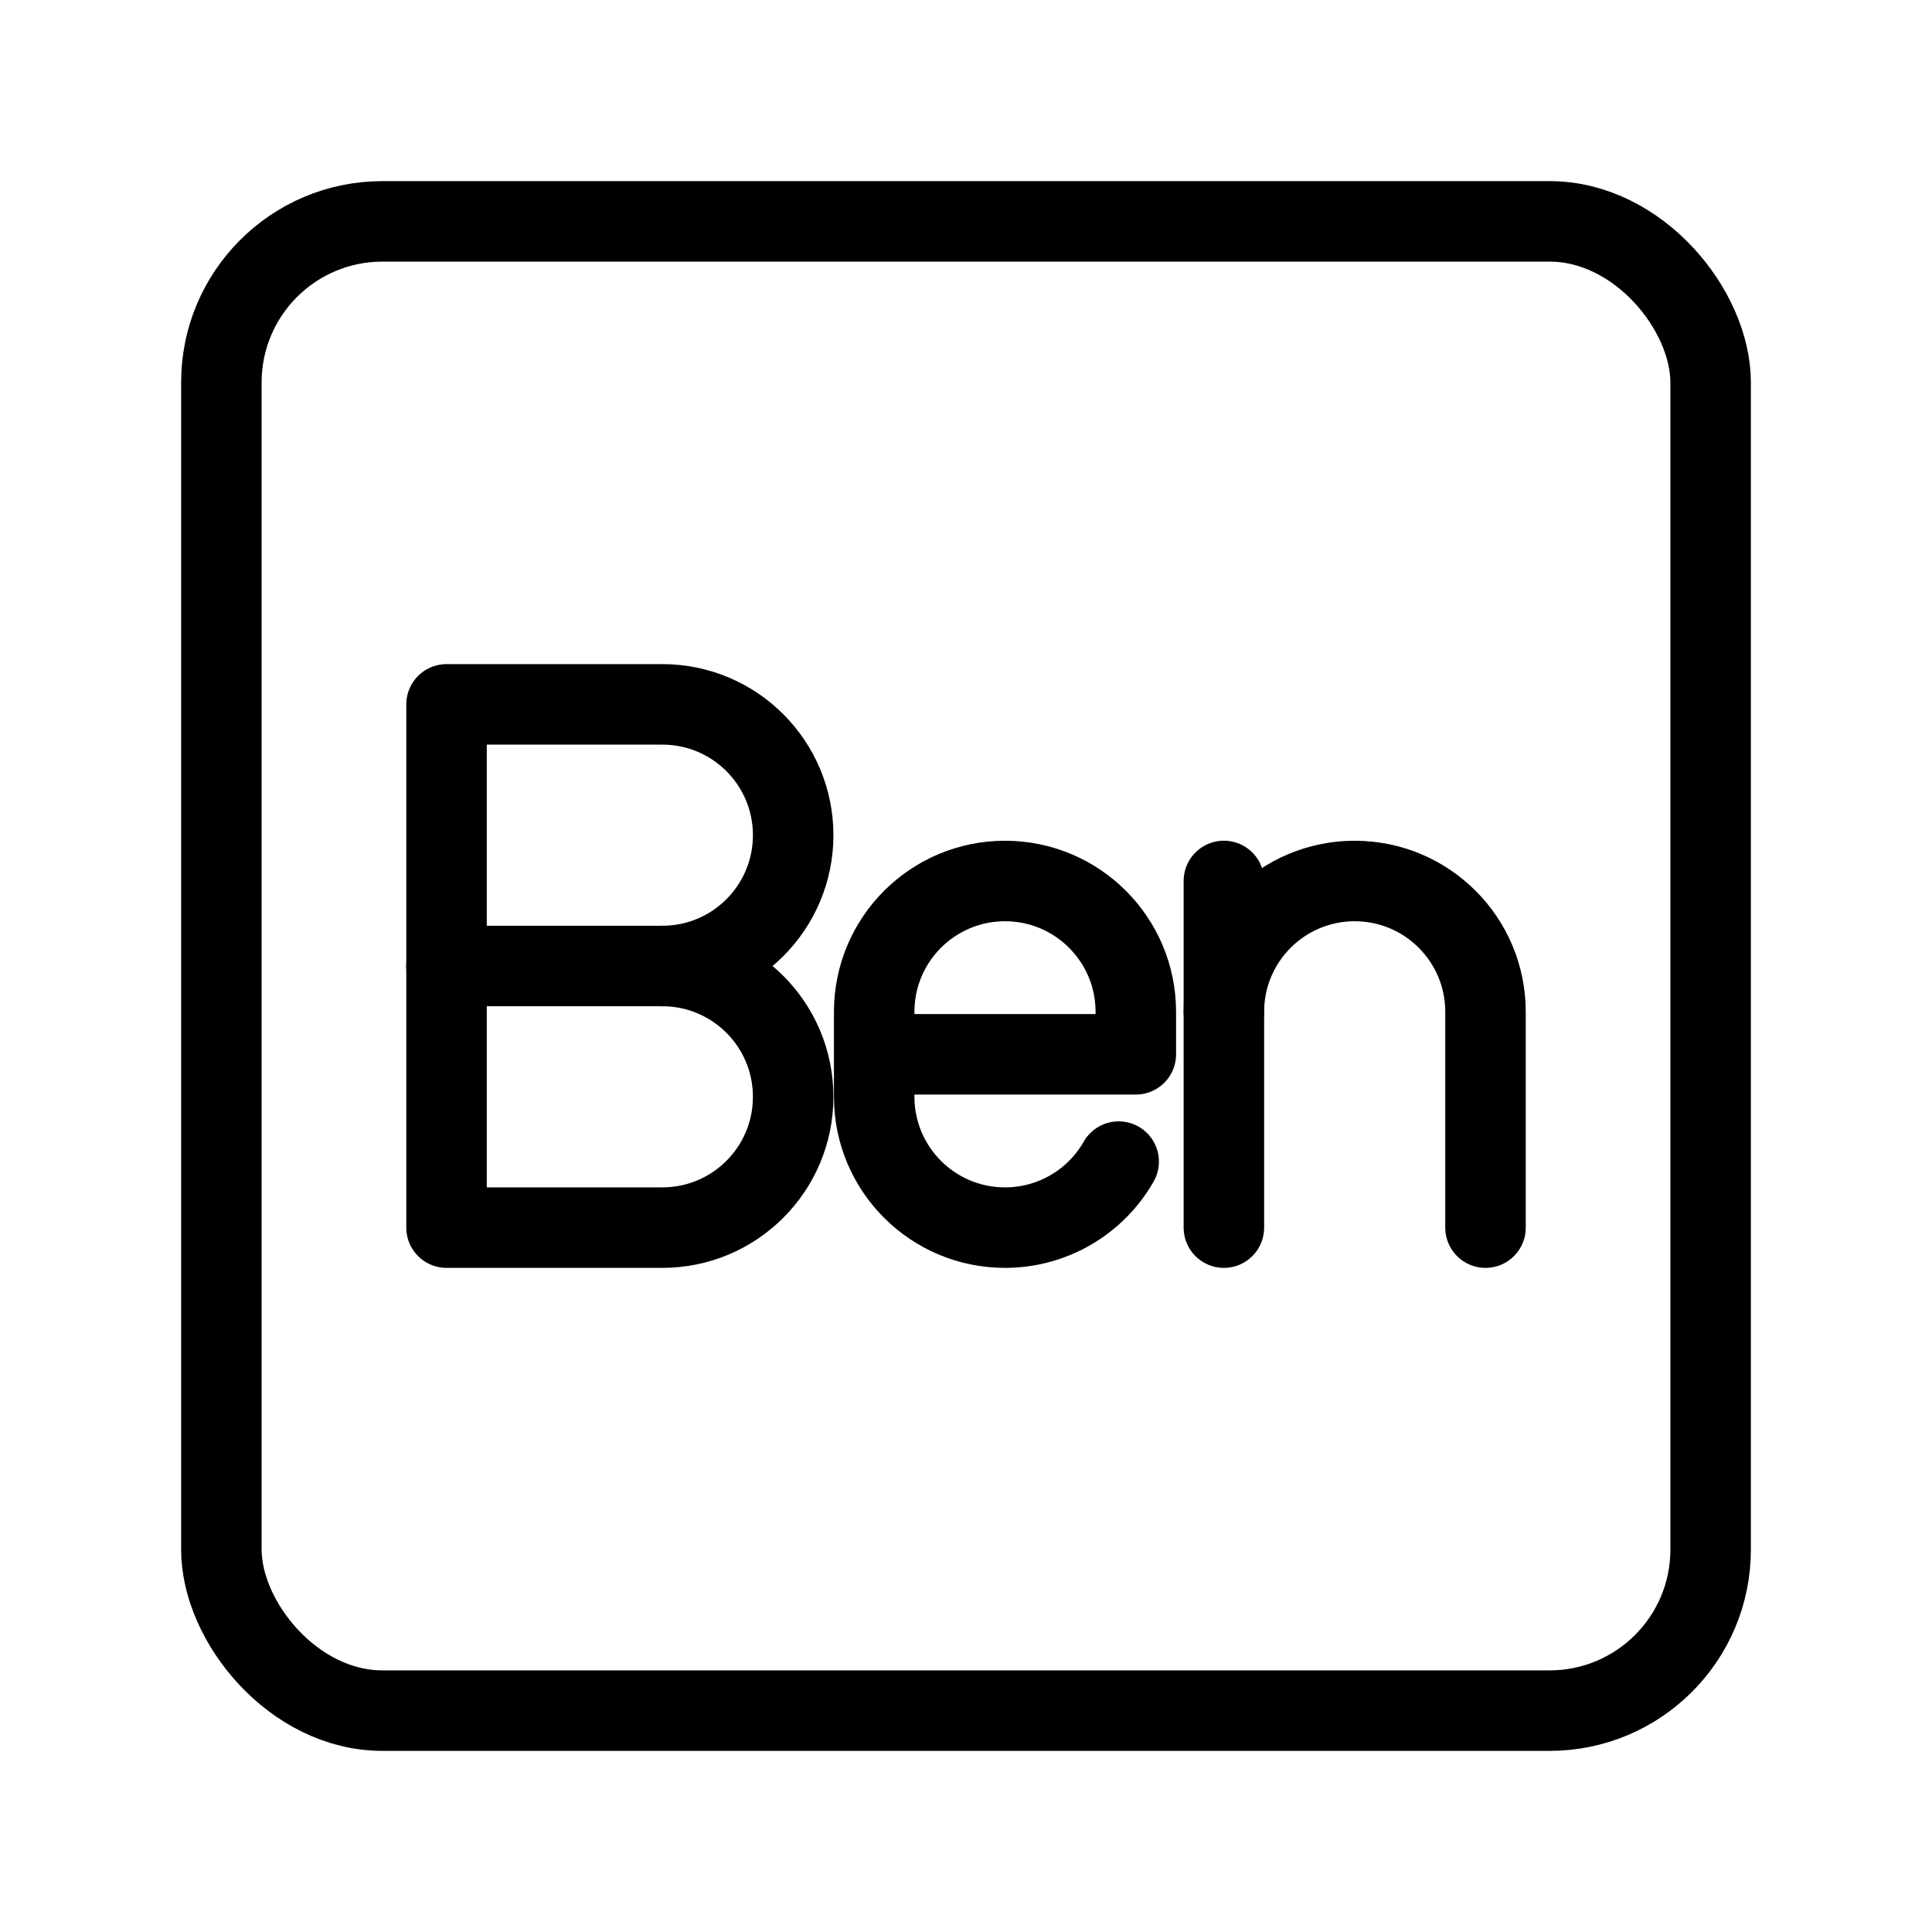 <?xml version="1.0" encoding="UTF-8"?><svg id="a" xmlns="http://www.w3.org/2000/svg" viewBox="0 0 48 48"><defs><style>.b{stroke-width:2px;fill:none;stroke:#000;stroke-linecap:round;stroke-linejoin:round;}</style></defs><rect class="b" x="5.5" y="5.5" width="37" height="37" rx="4" ry="4"/><path class="b" d="M27.793,28.86c-.578,1.014-1.656,1.641-2.824,1.64h0c-1.795,0-3.25-1.455-3.25-3.25v-2.112c0-1.795,1.455-3.25,3.25-3.25h0c1.795,0,3.25,1.455,3.25,3.25v1.056h-6.5"/><path class="b" d="M36.907,30.5v-5.362c0-1.795-1.455-3.25-3.25-3.25h0c-1.795,0-3.25,1.455-3.25,3.25v5.362"/><line class="b" x1="30.407" y1="25.137" x2="30.407" y2="21.887"/><path class="b" d="M16.456,24c1.795,0,3.25,1.455,3.25,3.25s-1.455,3.25-3.25,3.25h-5.362v-13h5.362c1.795,0,3.25,1.455,3.25,3.25s-1.455,3.25-3.25,3.25Z"/><line class="b" x1="16.456" y1="24" x2="11.093" y2="24"/></svg>